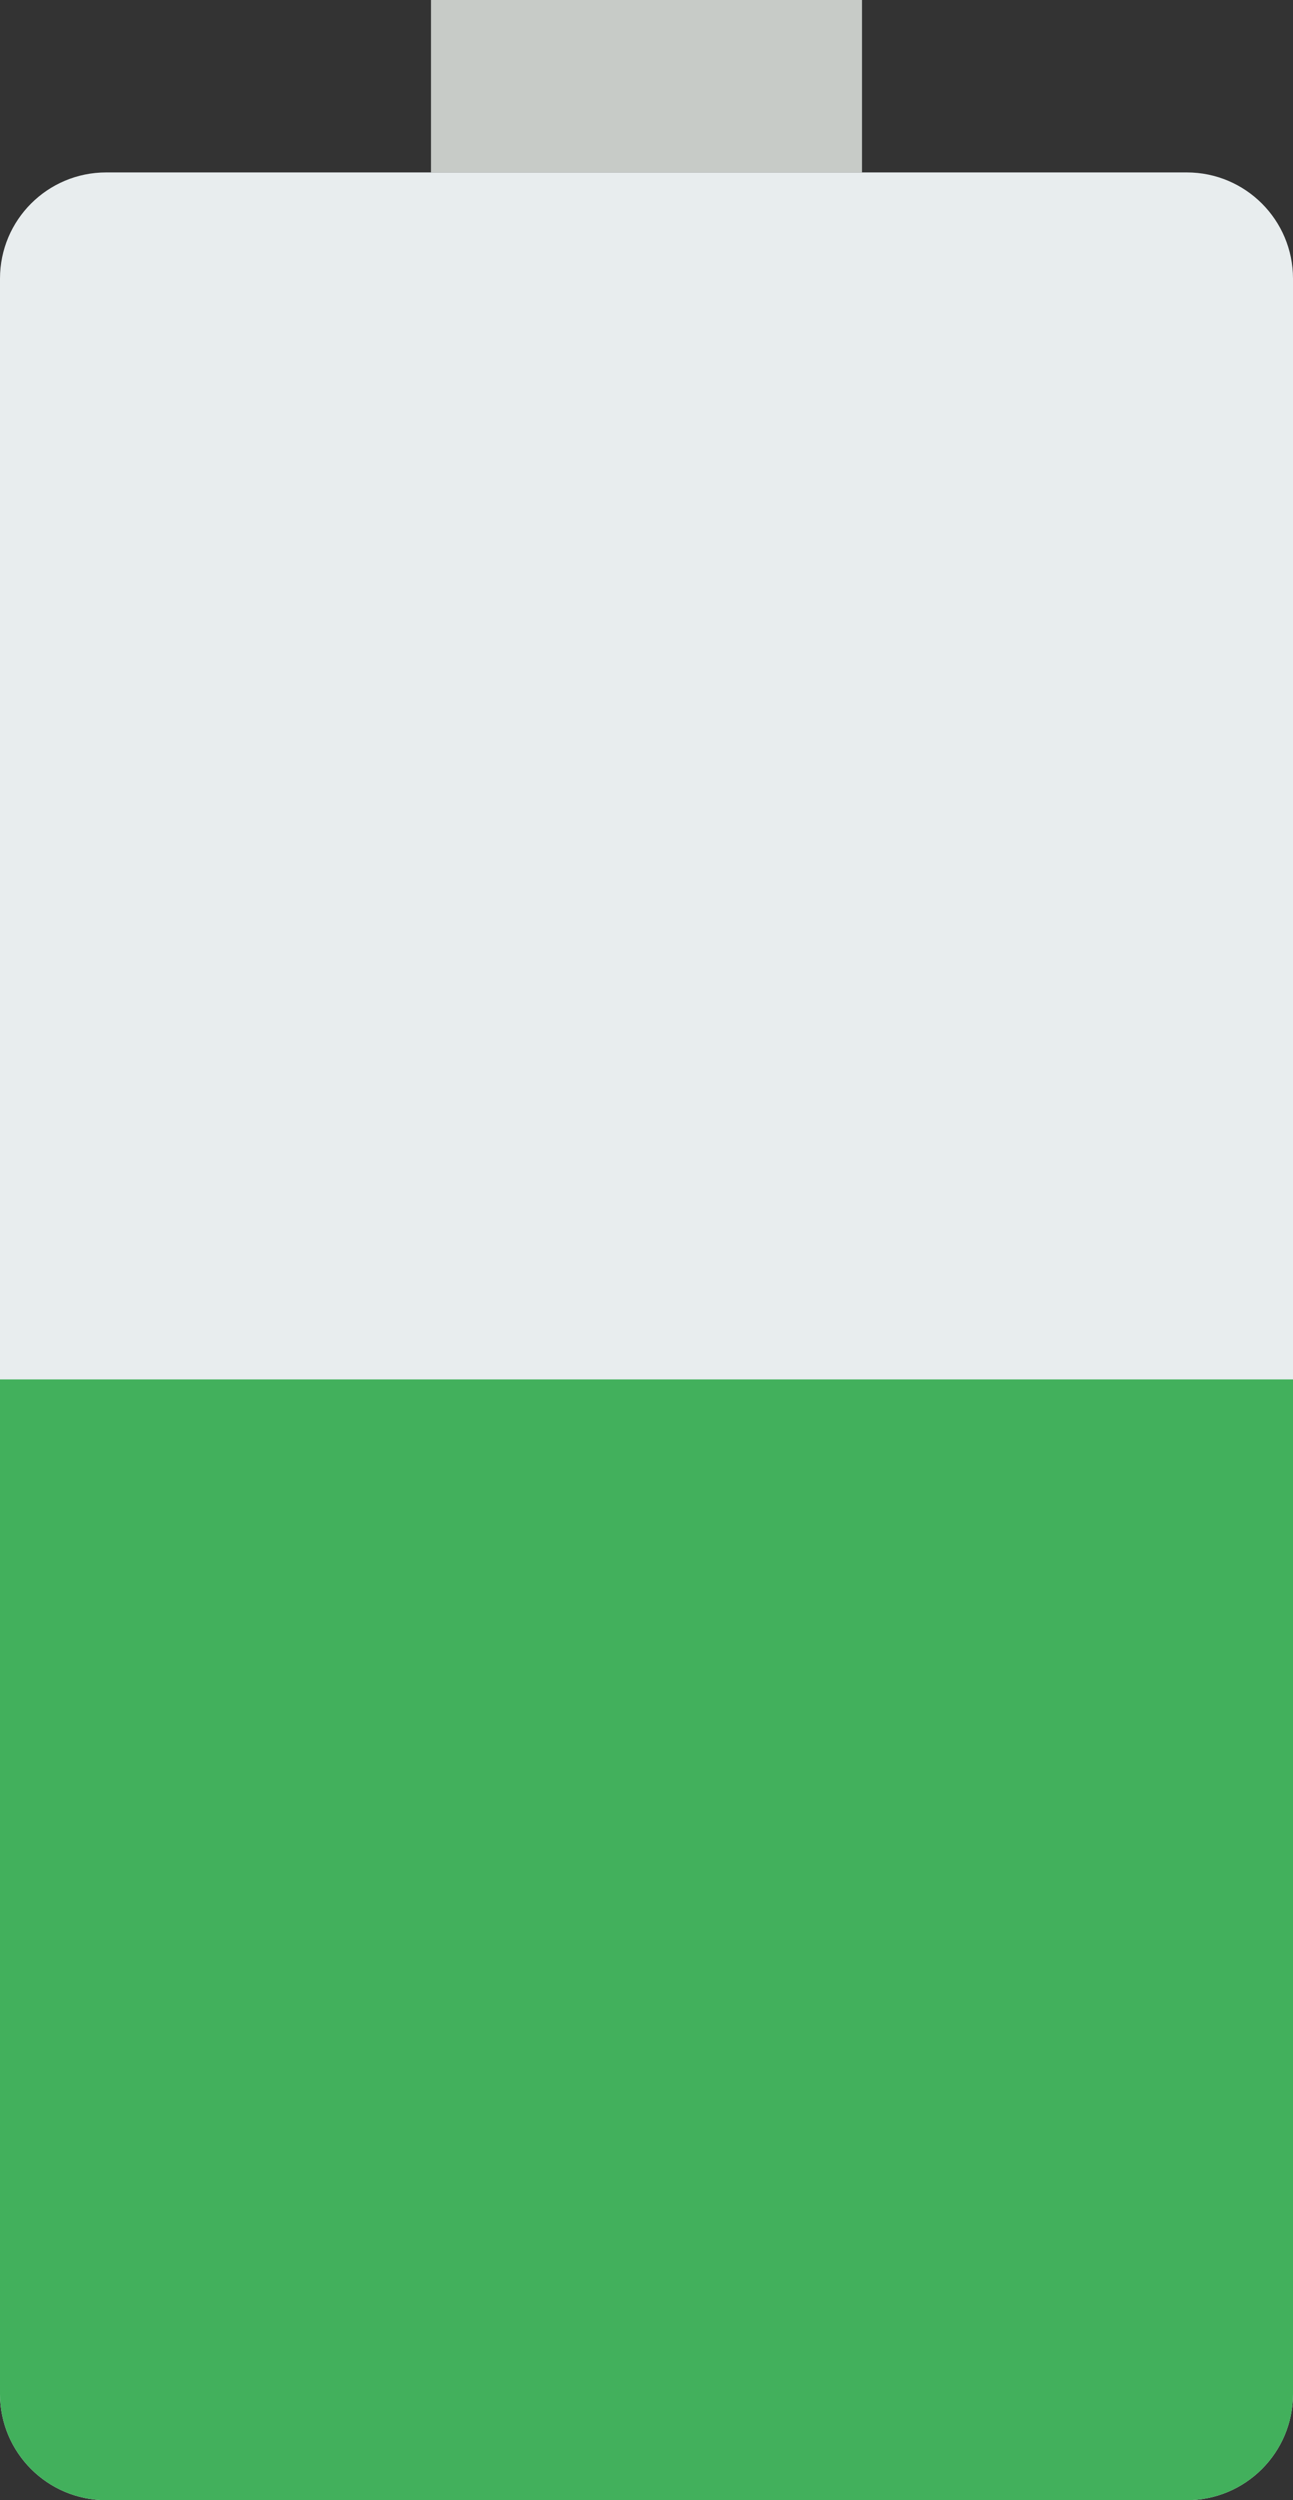 <svg xmlns="http://www.w3.org/2000/svg" xmlns:xlink="http://www.w3.org/1999/xlink" width="30" height="58" version="1.1" viewBox="0 0 30 58"><rect x="0" y="0" width="30" height="58" fill="#333333" stroke="none"/><title>137 - Half Battery (Flat)</title><desc>Created with Sketch.</desc><g id="Page-1" fill="none" fill-rule="evenodd" stroke="none" stroke-width="1"><g id="137---Half-Battery-(Flat)"><path id="Fill-1058" fill="#C7CBC7" d="M10,0 L20,0 L20,4 L10,4 L10,0 Z"/><path id="Fill-1059" fill="#E8EDEE" d="M27.536,58 L2.464,58 C1.103,58 0,56.897 0,55.536 L0,6.464 C0,5.103 1.103,4 2.464,4 L27.536,4 C28.897,4 30,5.103 30,6.464 L30,55.536 C30,56.897 28.897,58 27.536,58"/><path id="Fill-2254" fill="#42B05C" d="M0,32 L0,55.536 C0,56.897 1.103,58 2.464,58 L27.536,58 C28.897,58 30,56.897 30,55.536 L30,32 L0,32"/></g></g></svg>